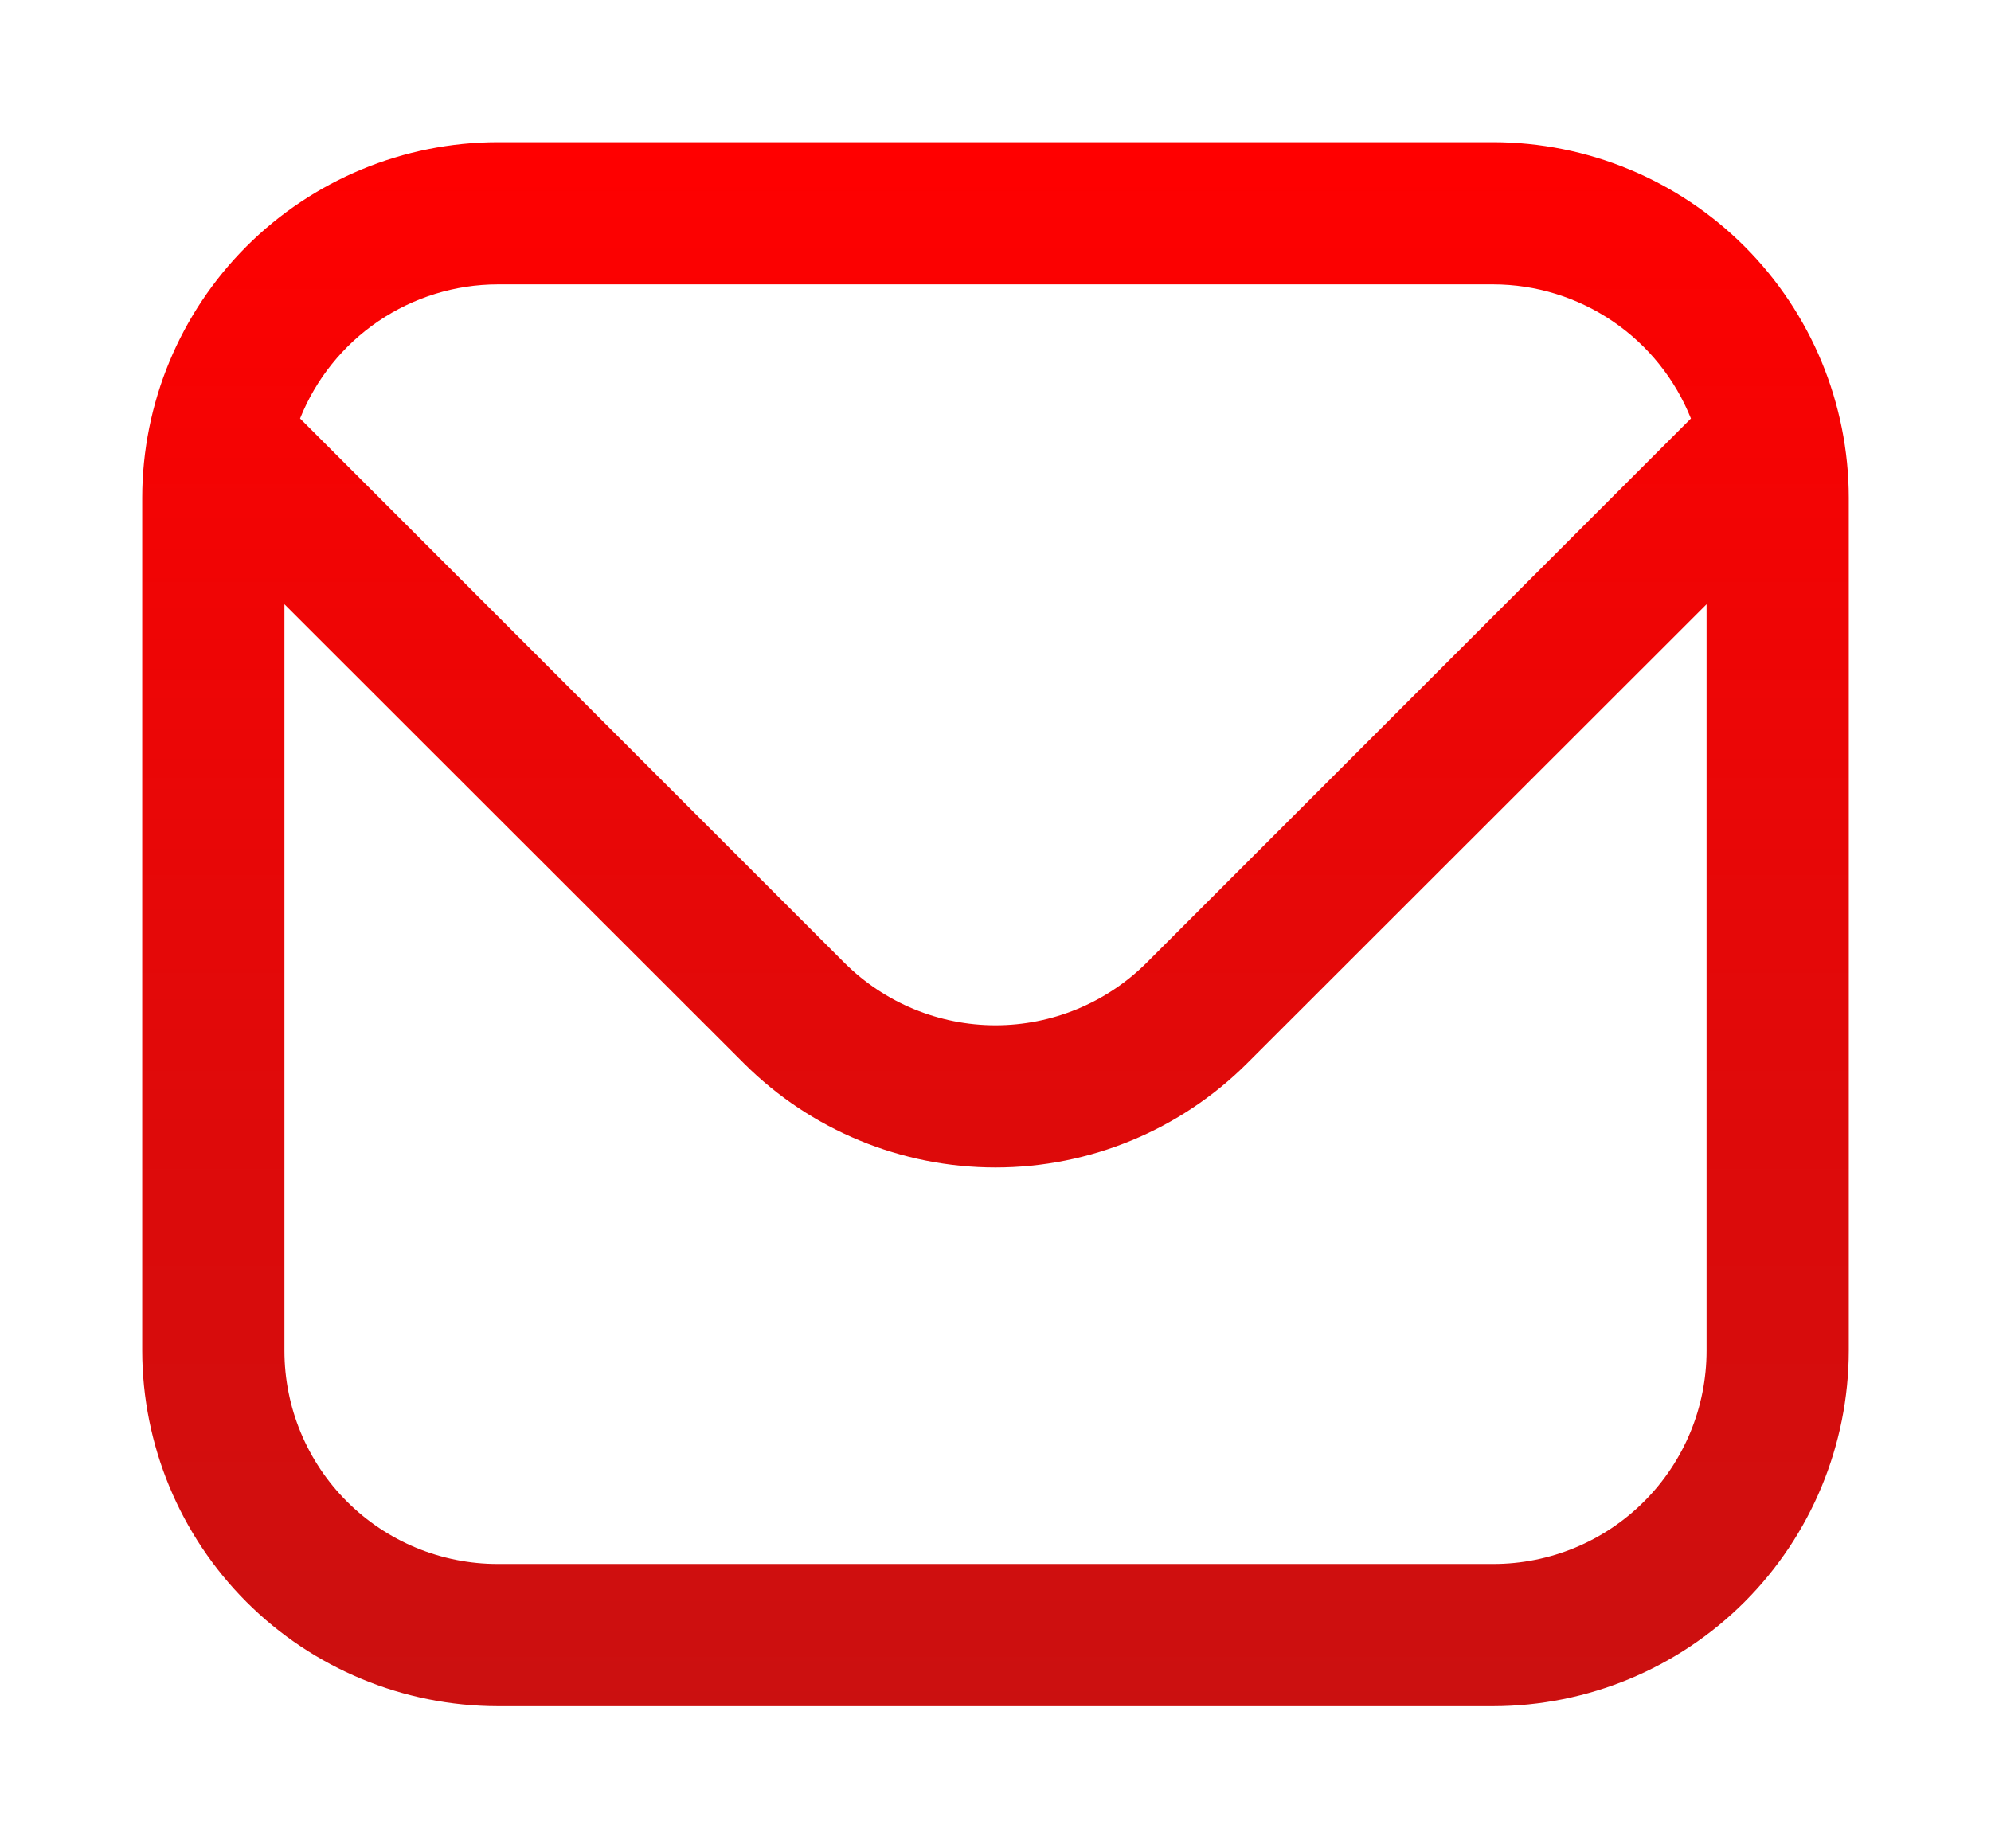 <svg width="28" height="26" viewBox="0 0 28 26" fill="none" xmlns="http://www.w3.org/2000/svg">
<g filter="url(#filter0_d_42_155)">
<path d="M21 1H7C5.674 1.002 4.404 1.529 3.466 2.466C2.529 3.404 2.002 4.674 2 6L2 18C2.002 19.326 2.529 20.596 3.466 21.534C4.404 22.471 5.674 22.998 7 23H21C22.326 22.998 23.596 22.471 24.534 21.534C25.471 20.596 25.998 19.326 26 18V6C25.998 4.674 25.471 3.404 24.534 2.466C23.596 1.529 22.326 1.002 21 1ZM7 3H21C21.599 3.001 22.183 3.182 22.679 3.518C23.174 3.854 23.558 4.331 23.78 4.887L16.122 12.546C15.558 13.107 14.795 13.422 14 13.422C13.205 13.422 12.442 13.107 11.878 12.546L4.22 4.887C4.442 4.331 4.826 3.854 5.321 3.518C5.816 3.182 6.401 3.001 7 3ZM21 21H7C6.204 21 5.441 20.684 4.879 20.121C4.316 19.559 4 18.796 4 18V7.5L10.464 13.96C11.403 14.896 12.674 15.422 14 15.422C15.326 15.422 16.597 14.896 17.536 13.96L24 7.5V18C24 18.796 23.684 19.559 23.121 20.121C22.559 20.684 21.796 21 21 21Z" fill="url(#paint0_linear_42_155)"/>
</g>
<defs>
<filter id="filter0_d_42_155" x="0" y="0" width="28" height="26" filterUnits="userSpaceOnUse" color-interpolation-filters="sRGB">
<feFlood flood-opacity="0" result="BackgroundImageFix"/>
<feColorMatrix in="SourceAlpha" type="matrix" values="0 0 0 0 0 0 0 0 0 0 0 0 0 0 0 0 0 0 127 0" result="hardAlpha"/>
<feOffset dy="1"/>
<feGaussianBlur stdDeviation="1"/>
<feComposite in2="hardAlpha" operator="out"/>
<feColorMatrix type="matrix" values="0 0 0 0 0 0 0 0 0 0 0 0 0 0 0 0 0 0 0.25 0"/>
<feBlend mode="normal" in2="BackgroundImageFix" result="effect1_dropShadow_42_155"/>
<feBlend mode="normal" in="SourceGraphic" in2="effect1_dropShadow_42_155" result="shape"/>
</filter>
<linearGradient id="paint0_linear_42_155" x1="14" y1="1" x2="14" y2="23" gradientUnits="userSpaceOnUse">
<stop stop-color="#FF0000"/>
<stop offset="1" stop-color="#CB1010"/>
</linearGradient>
</defs>
</svg>
